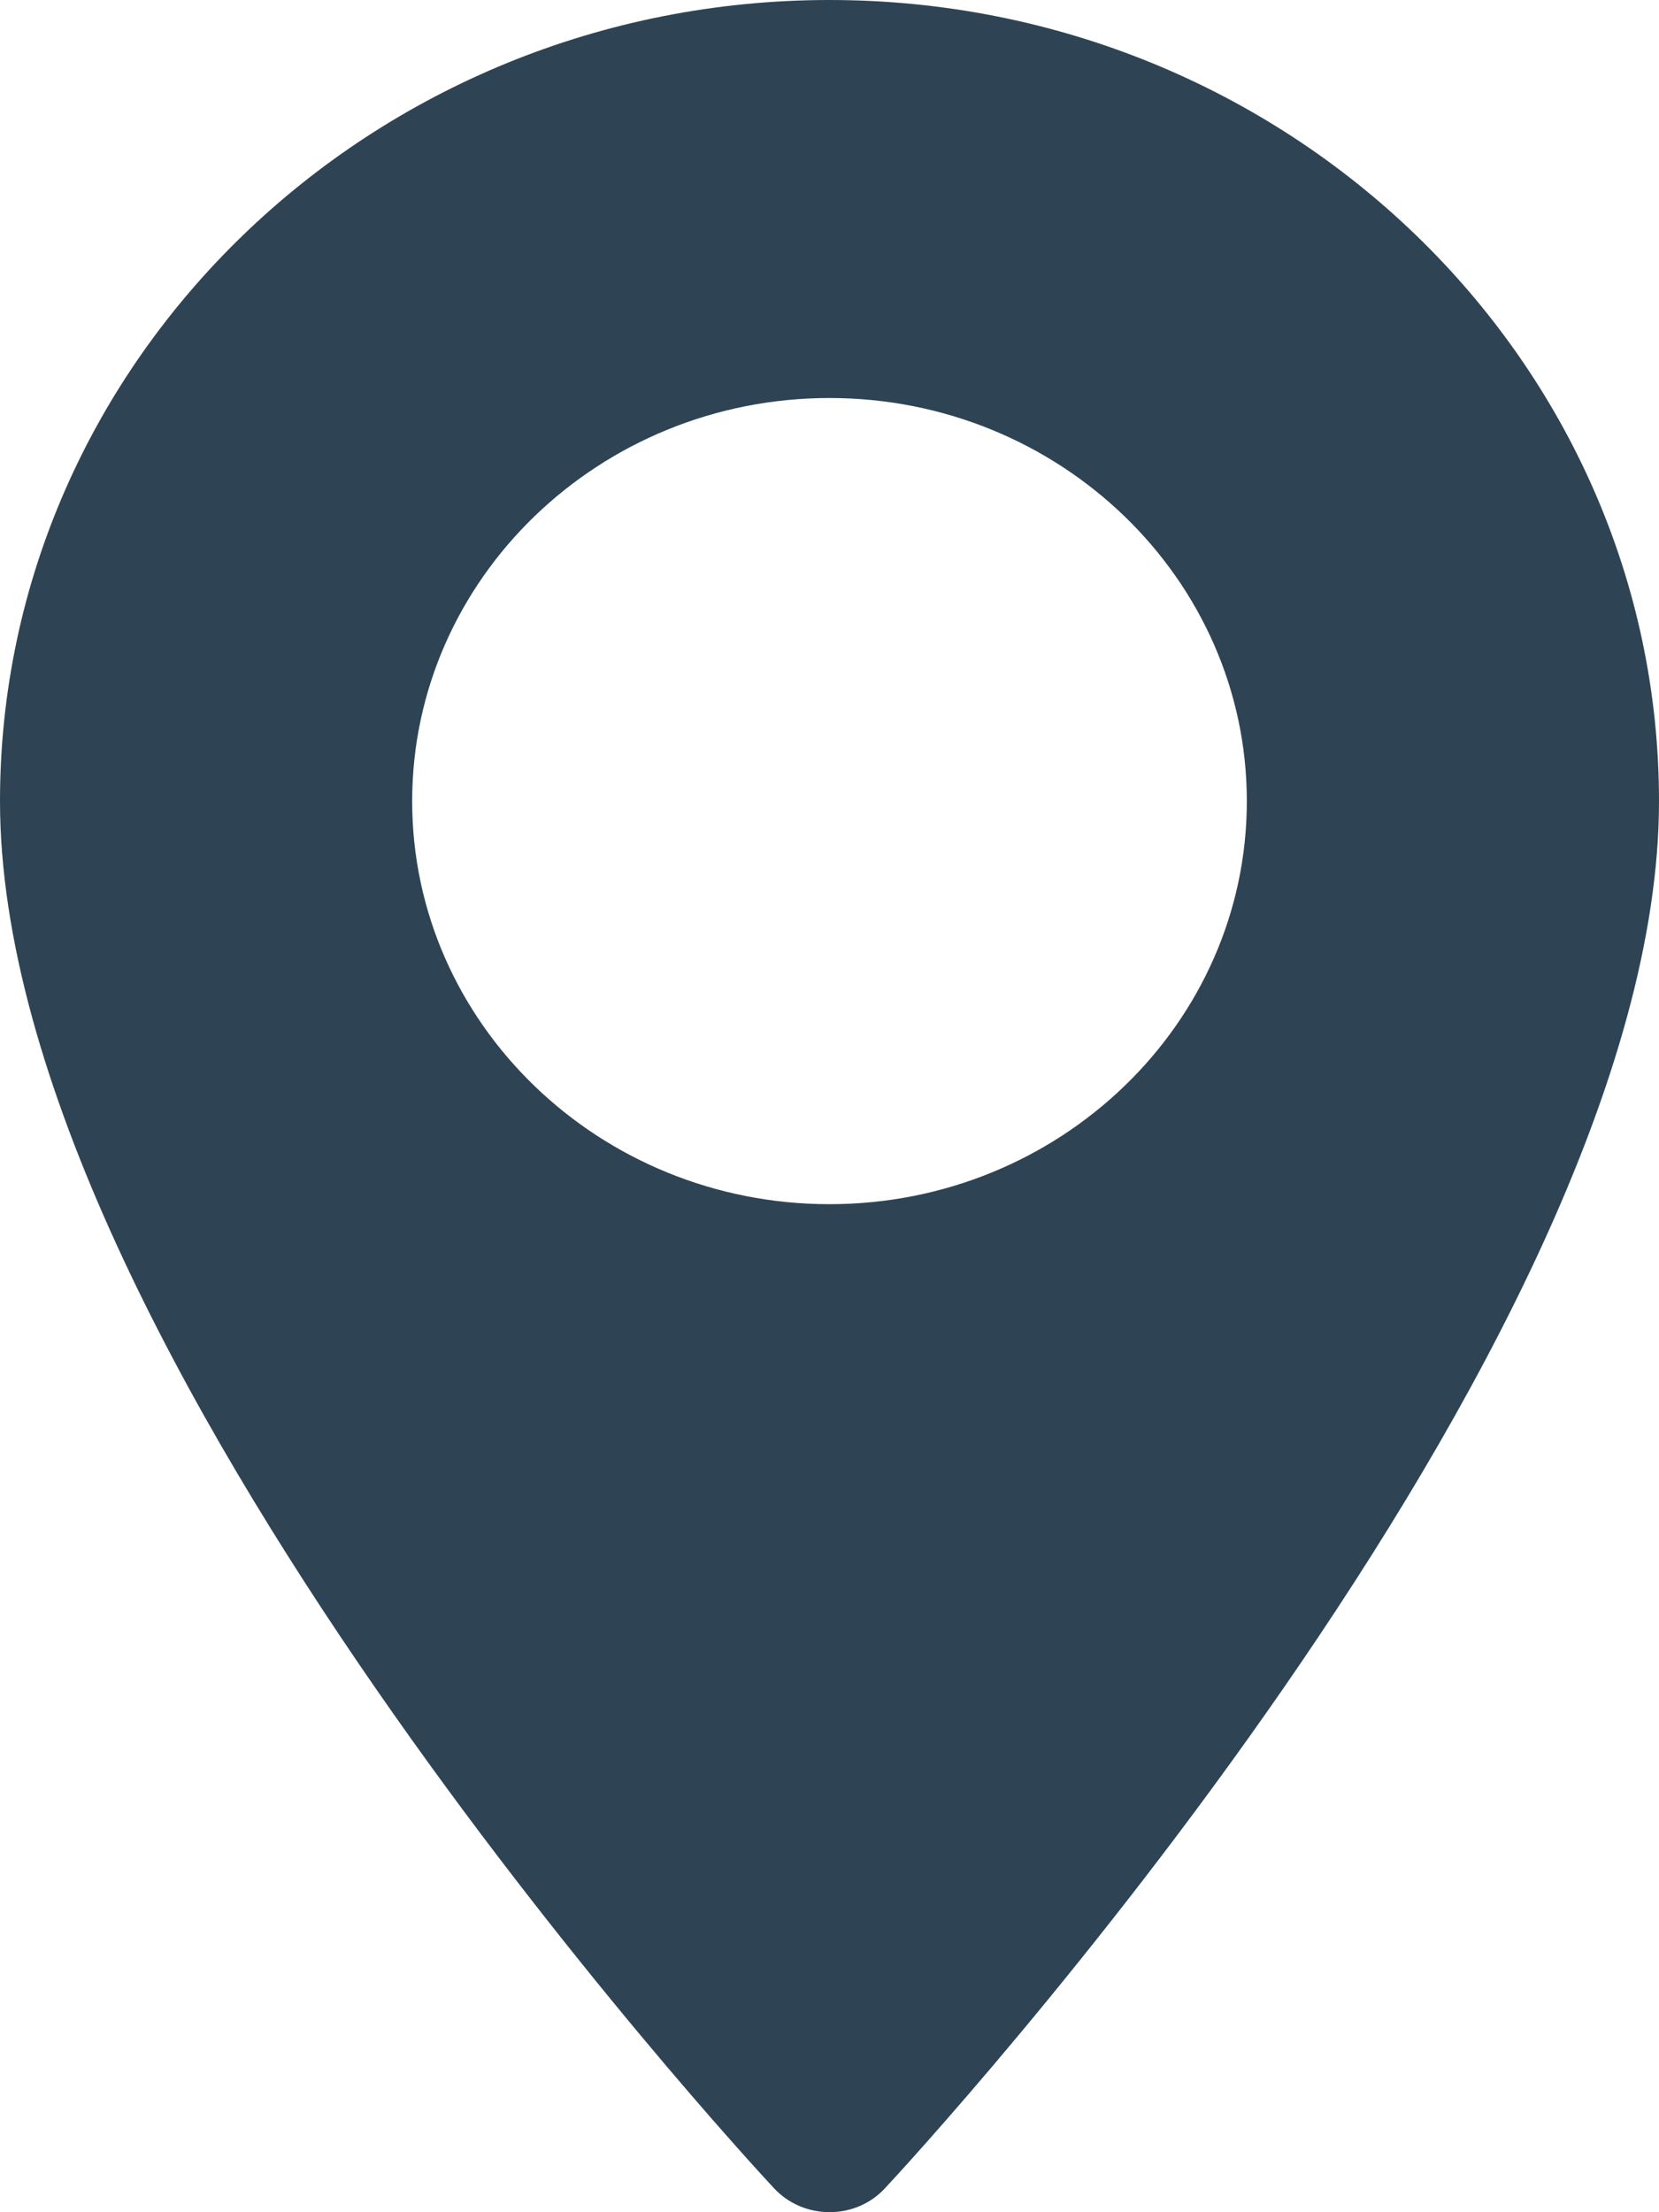 <svg width="9" height="12" viewBox="0 0 9 12" fill="none" xmlns="http://www.w3.org/2000/svg">
<path d="M4.5 0C2.019 0 -4.7399e-08 1.95 -4.7399e-08 4.346C-4.7399e-08 7.32 4.027 11.686 4.199 11.87C4.36 12.043 4.641 12.043 4.801 11.87C4.973 11.686 9 7.32 9 4.346C9 1.95 6.981 0 4.5 0ZM4.5 6.532C3.252 6.532 2.236 5.552 2.236 4.346C2.236 3.14 3.252 2.159 4.5 2.159C5.748 2.159 6.764 3.14 6.764 4.346C6.764 5.552 5.748 6.532 4.5 6.532Z" fill="#2E4454"/>
</svg>
